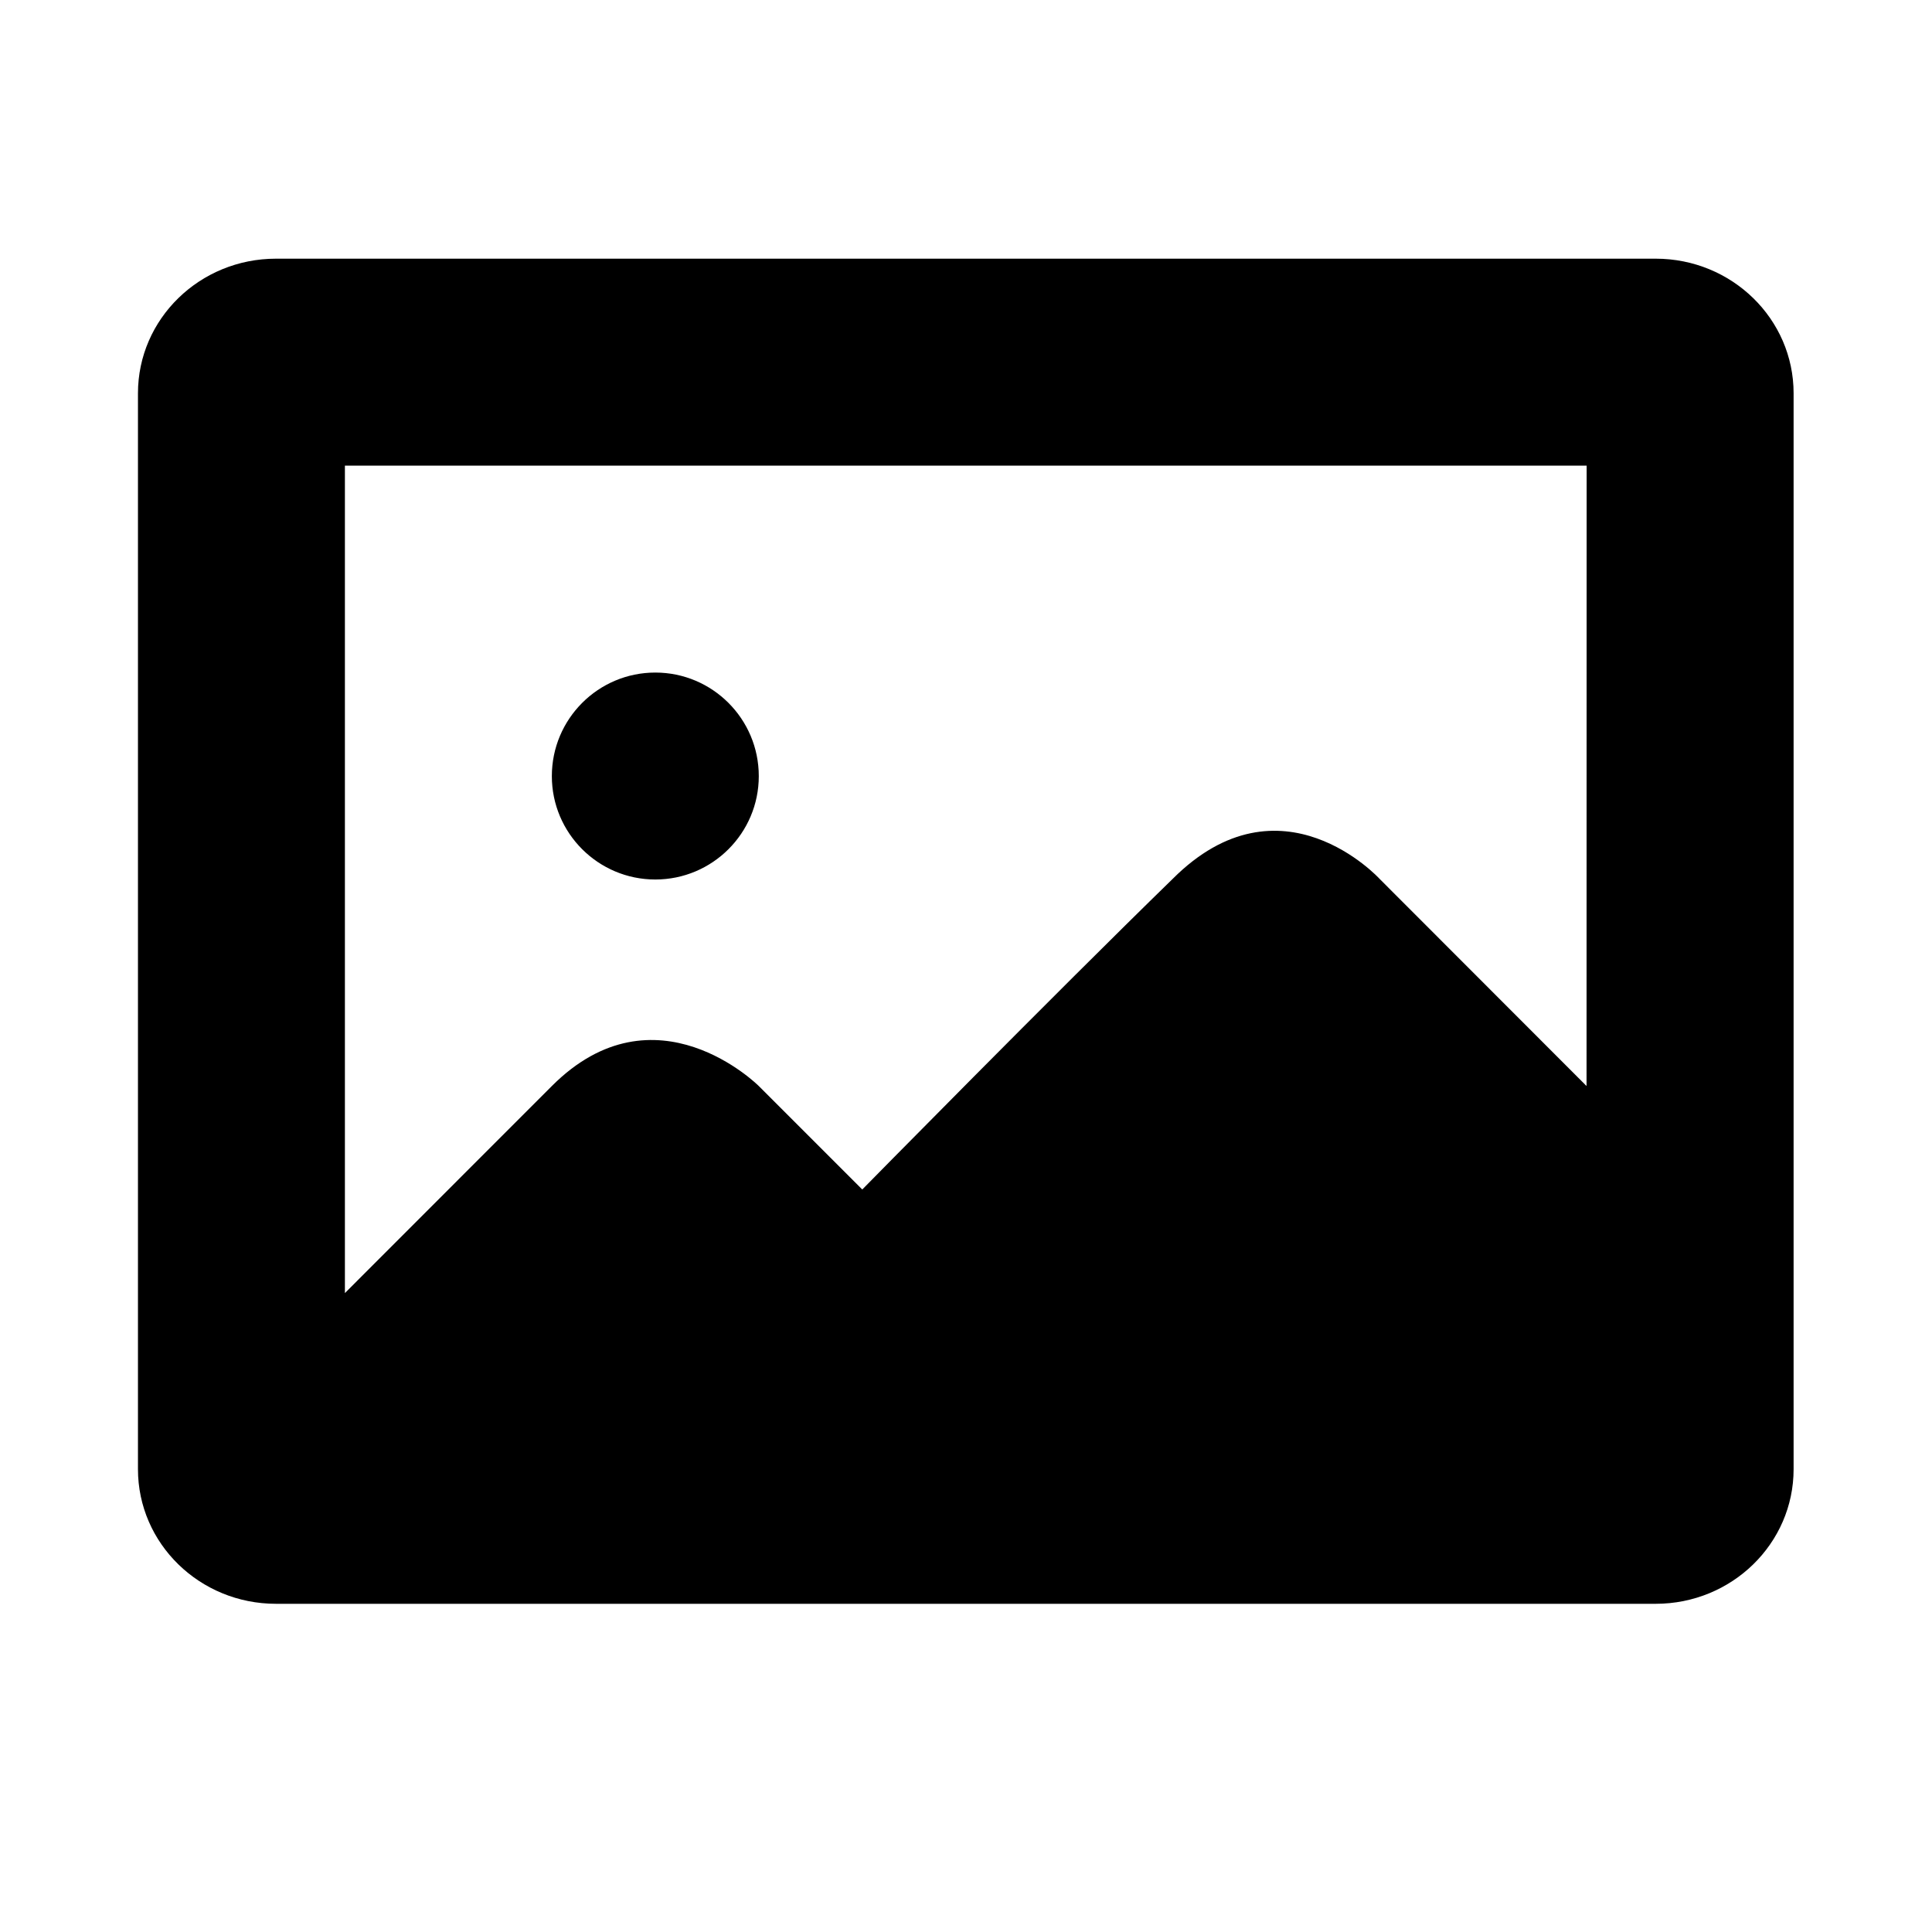 <svg viewBox="0 0 1195 1195" xmlns="http://www.w3.org/2000/svg"><path d="M1024.085 992H170.71c-47.168 0-85.376-37.248-85.376-83.264V243.264c0-46.016 38.208-83.264 85.376-83.264h853.376c47.104 0 85.312 37.248 85.312 83.264v665.472c0 46.016-38.208 83.264-85.312 83.264zm-42.688-704H213.333v511.808s64-64.064 128-128.064c64-64.064 128 0 128 0l64 64s118.72-120.768 192-192.128c66.88-66.944 128 0 128 0l128 128.128.064-383.744zM405.333 544c-35.328 0-64-28.672-64-63.936 0-35.392 28.672-64.064 64-64.064s64 28.672 64 64.064c0 35.264-28.672 63.936-64 63.936z"/></svg>